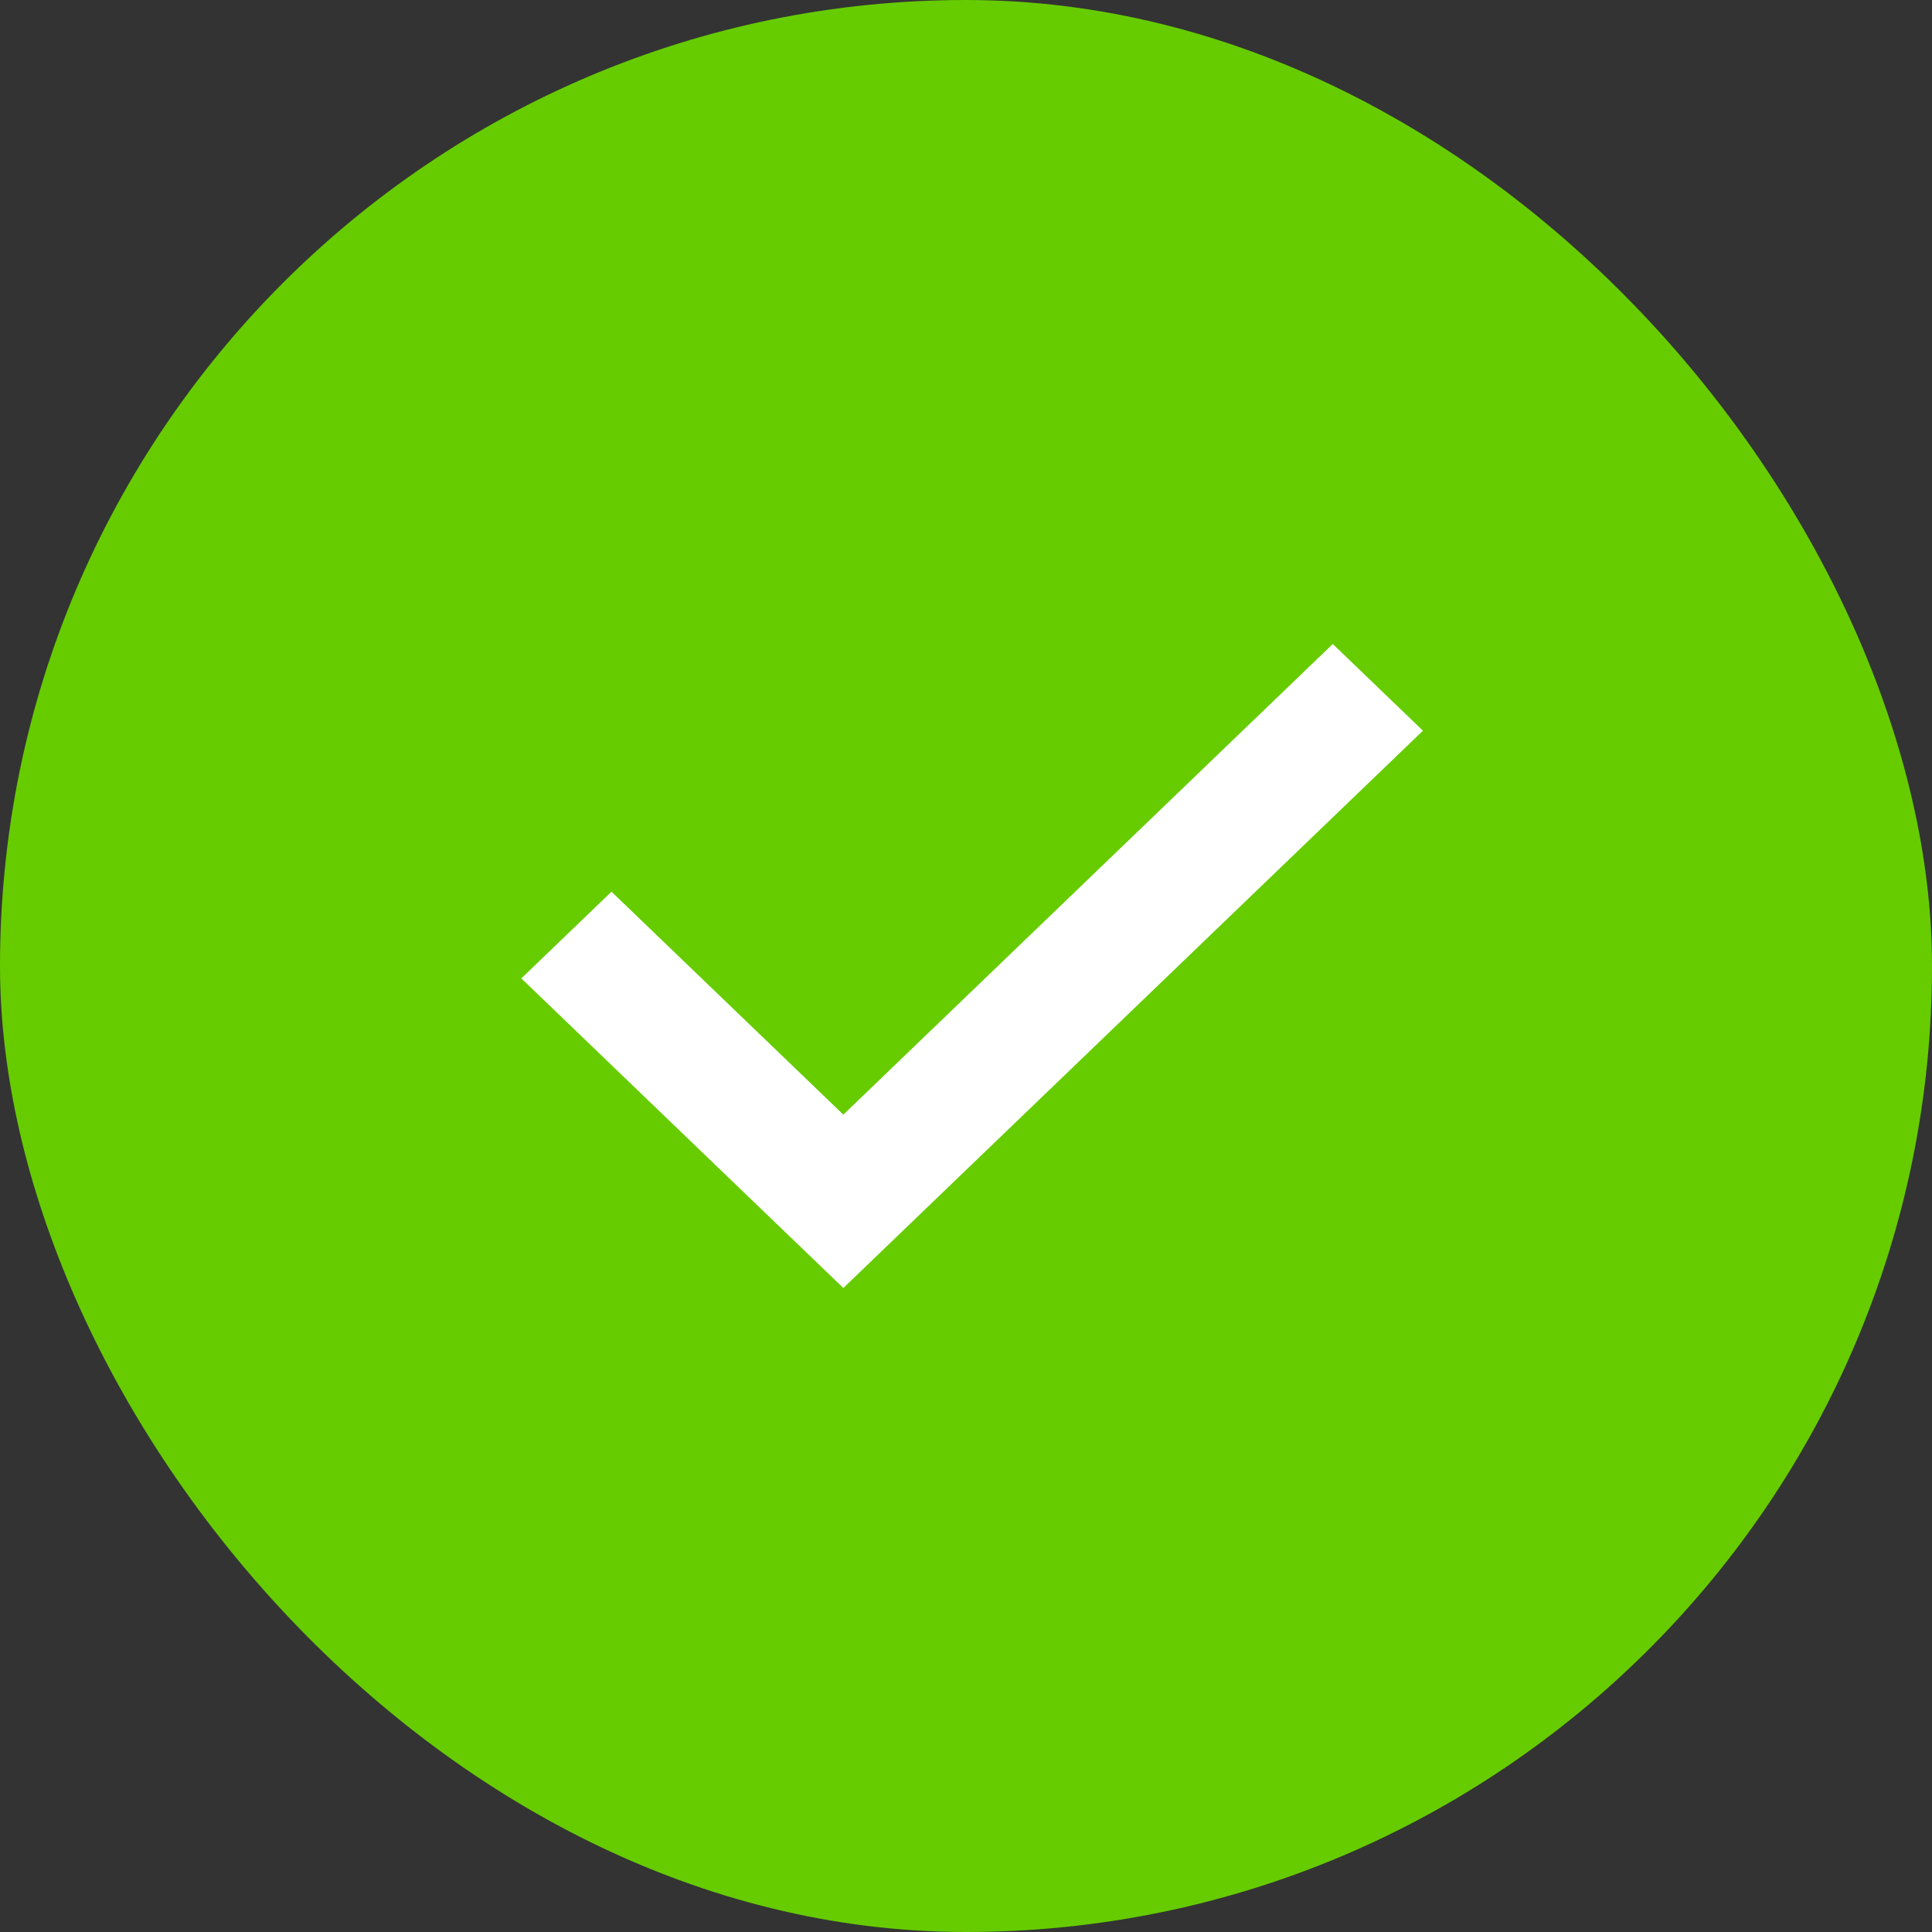 <svg xmlns="http://www.w3.org/2000/svg" width="63" height="63"><rect width="100%" height="100%" fill="#333333" stroke="none"/><g fill="none" fill-rule="evenodd"><rect width="63" height="63" fill="#6c0" rx="31.5"/><path fill="#FFF" d="M27.5 42L17 31.904l2.94-2.827 7.56 7.27L43.46 21l2.94 2.827z"/></g></svg>